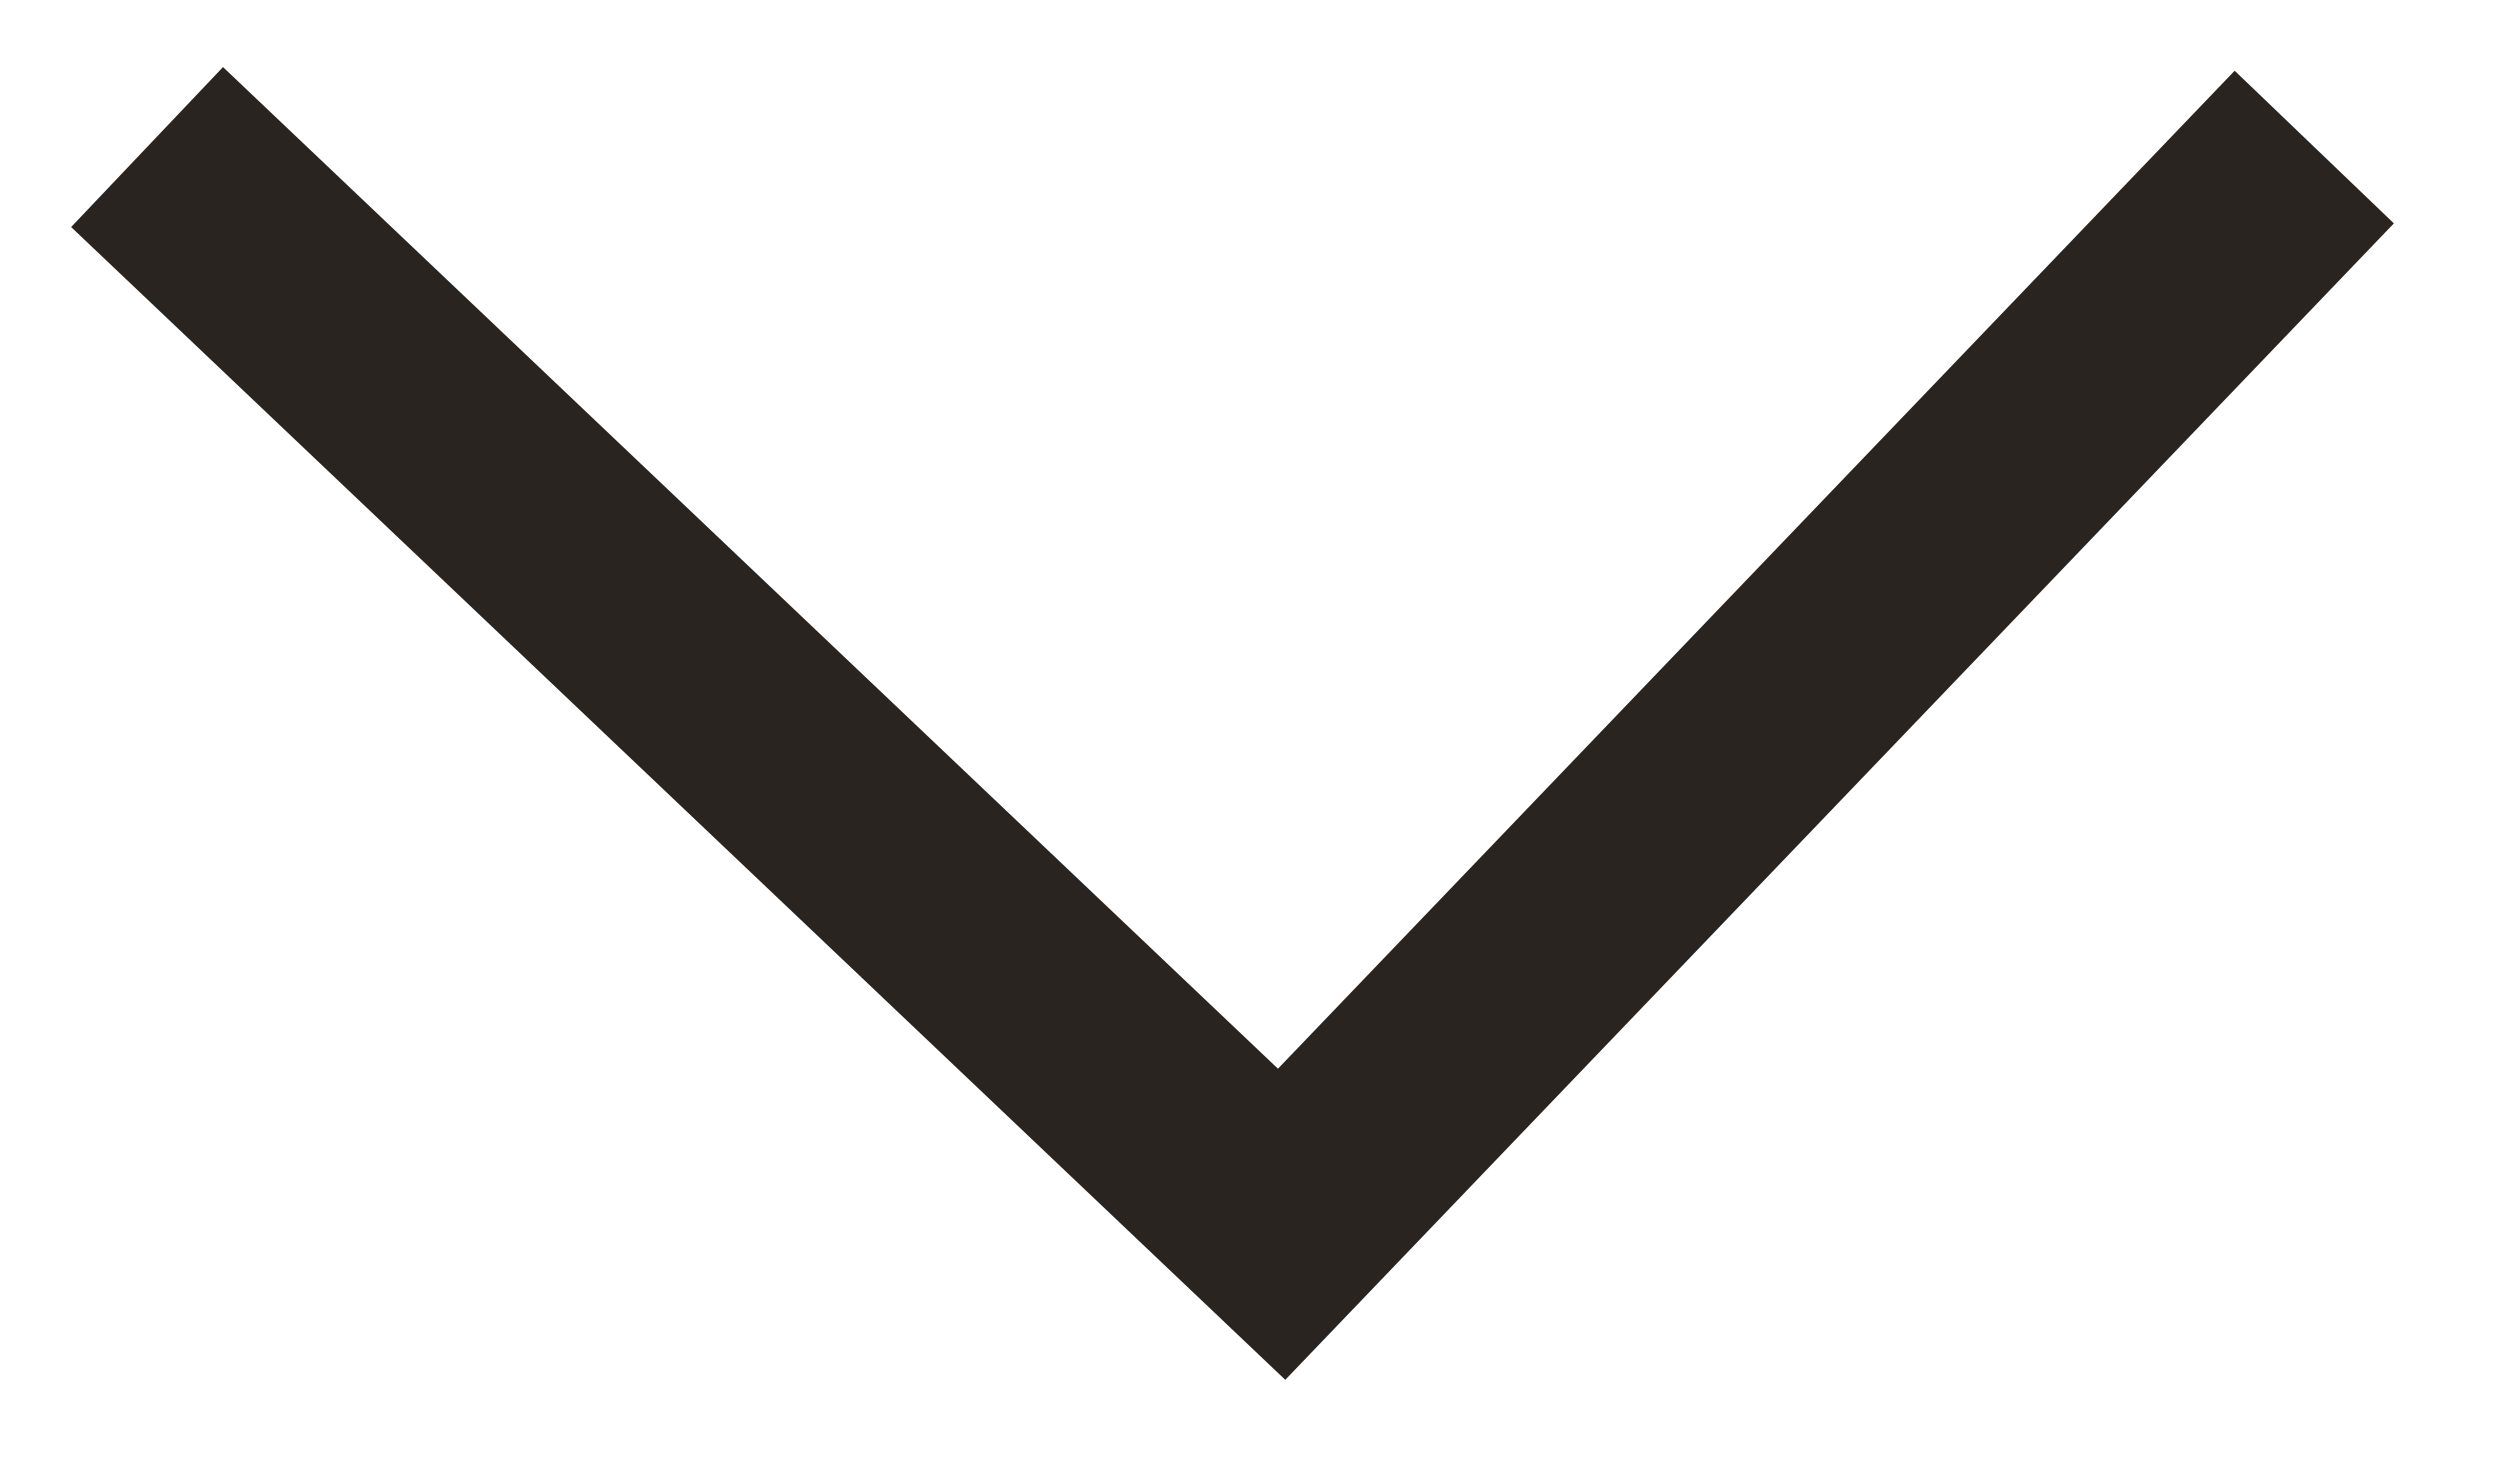 <svg width="17" height="10" viewBox="0 0 17 10" fill="none" xmlns="http://www.w3.org/2000/svg">
<path d="M1 1L8.715 8.325L15.737 1" stroke="#29241F" stroke-width="1.5" stroke-miterlimit="10"/>
</svg>
